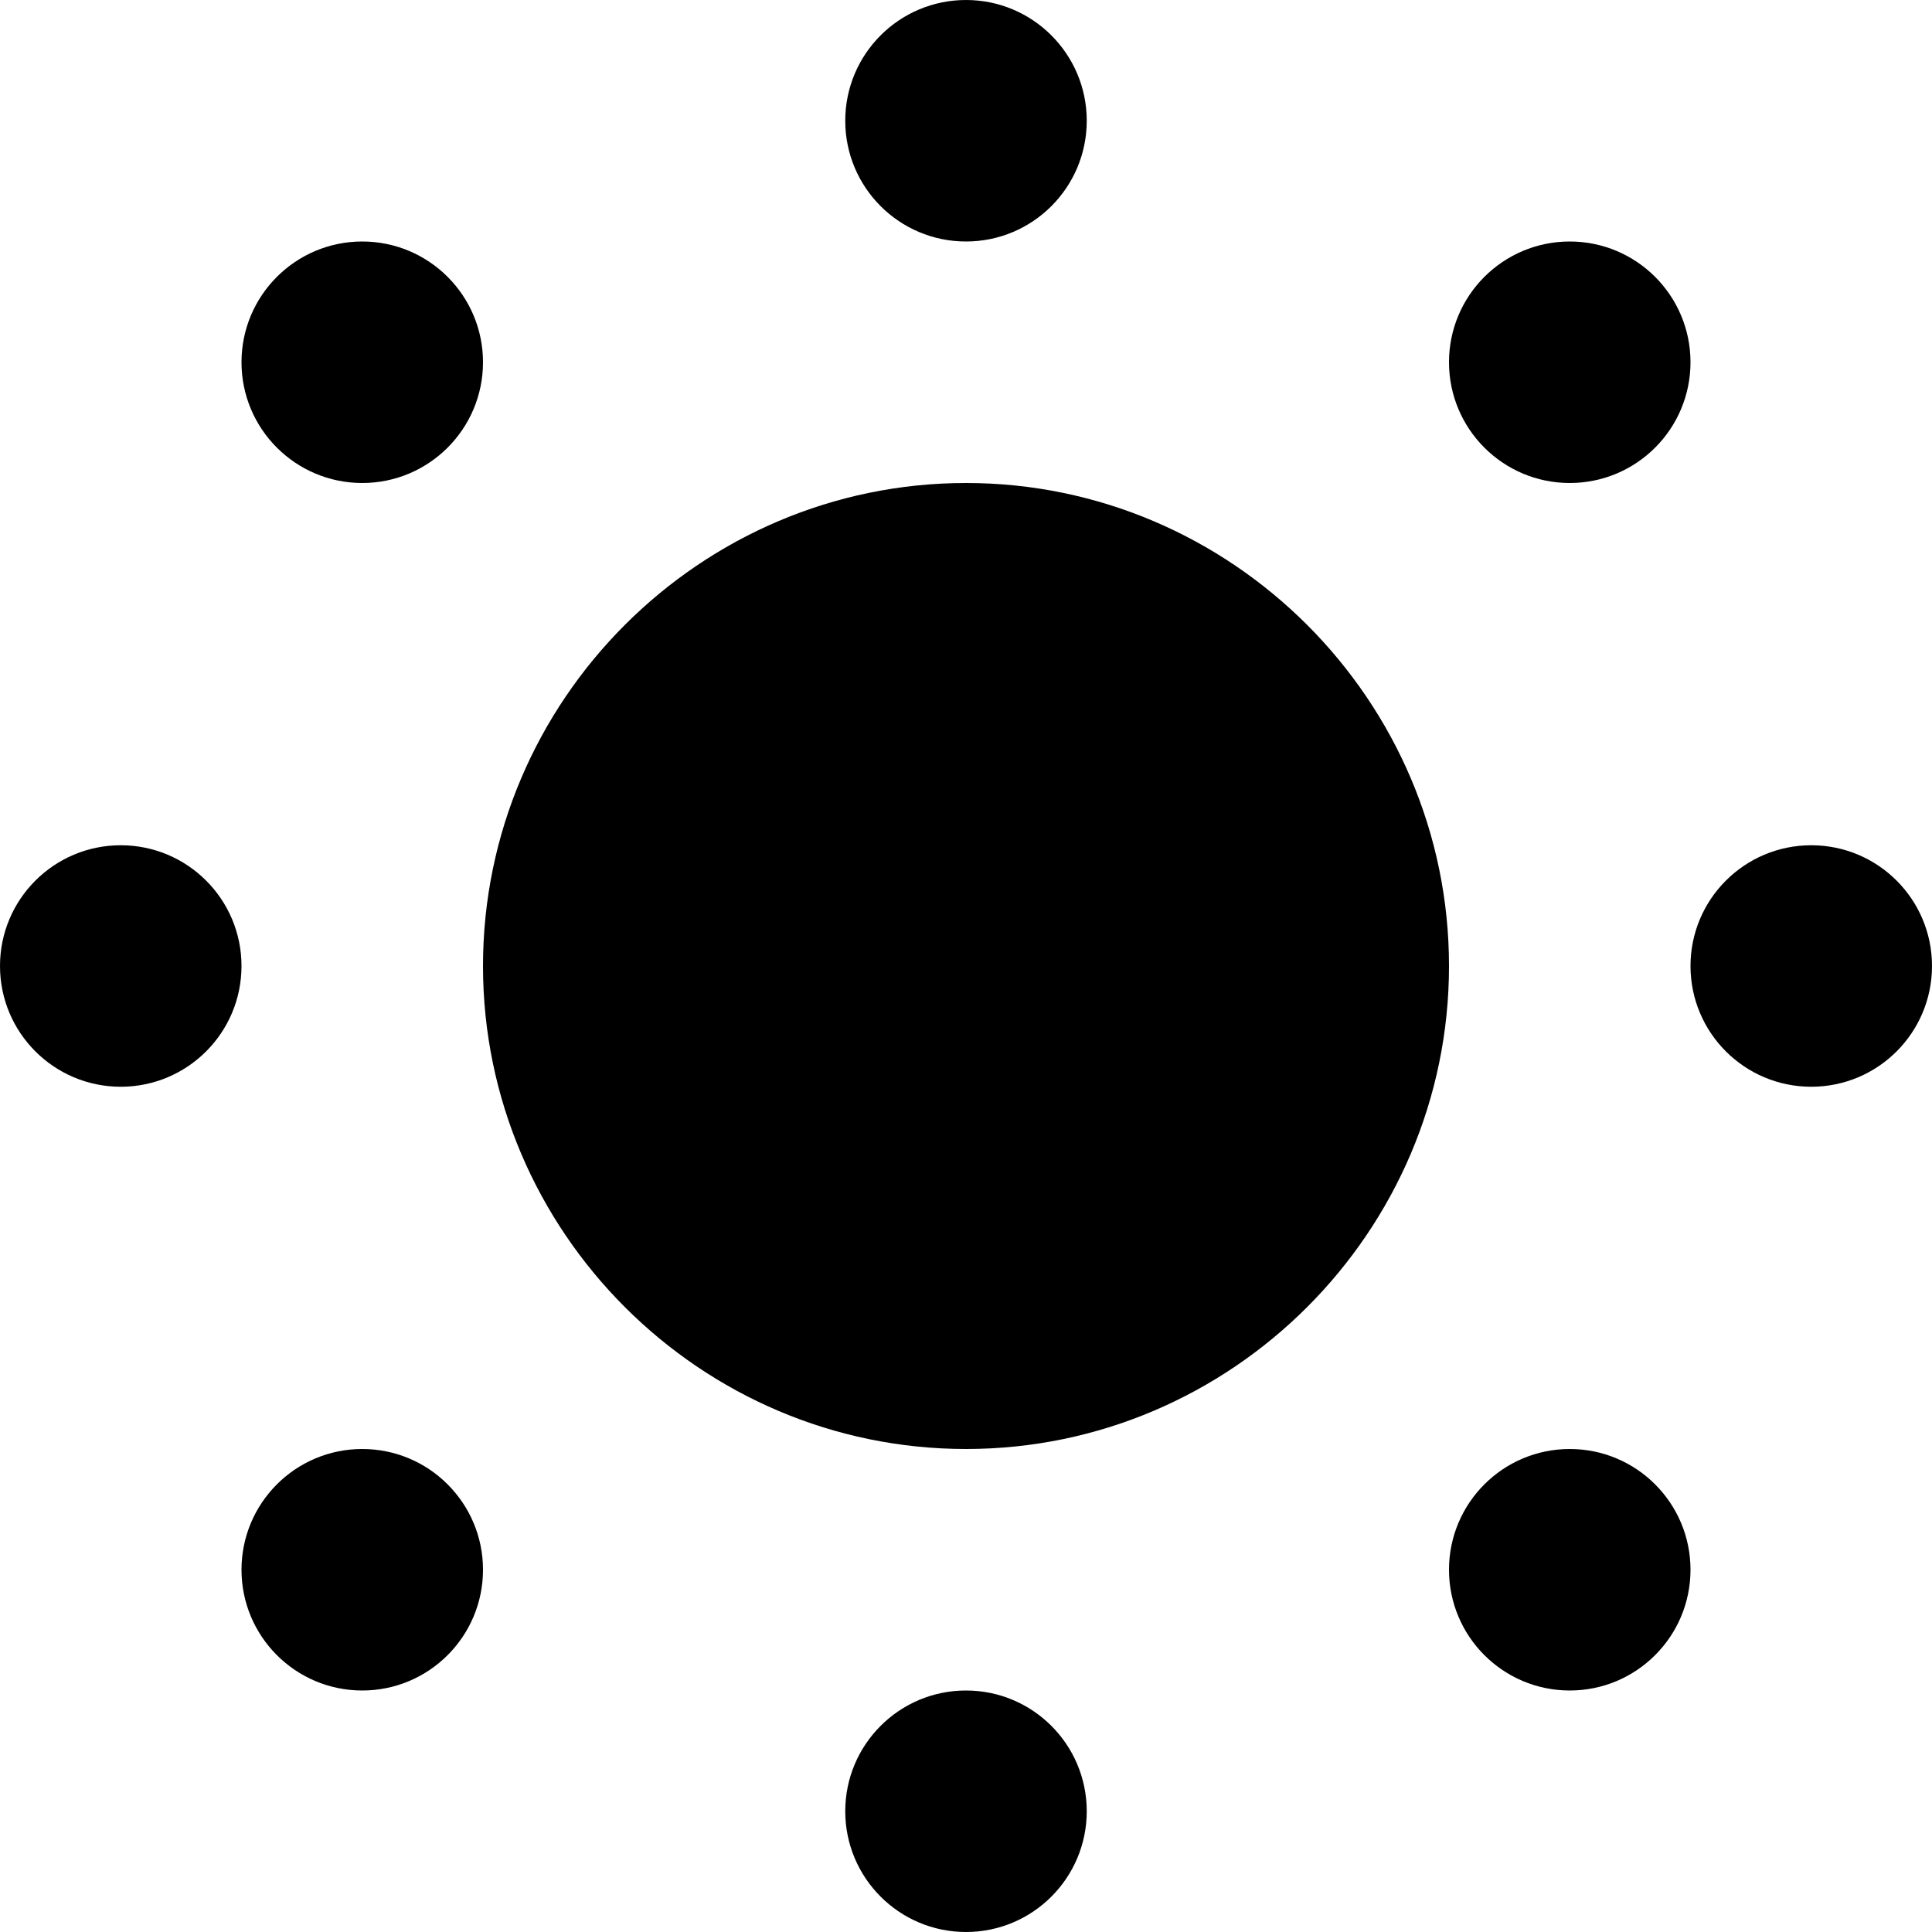 <svg version="1.1" xmlns="http://www.w3.org/2000/svg" width="16" height="16" data-icon="sun" class="iconic iconic-sun iconic-size-sm" viewBox="0 0 16 16">
  <g class="iconic-metadata">
    <title>Sun</title>
  </g>
  <g class="iconic-container" data-width="16" data-height="16">
    <path d="M8 4c-2.2 0-4 1.8-4 4s1.8 4 4 4 4-1.8 4-4-1.8-4-4-4z" class="iconic-sun-center iconic-property-fill" />
    <circle cx="3" cy="3" r="1" class="iconic-sun-ray iconic-property-accent iconic-property-fill" />
    <circle cx="1" cy="8" r="1" class="iconic-sun-ray iconic-property-accent iconic-property-fill" />
    <circle cx="3" cy="13" r="1" class="iconic-sun-ray iconic-property-accent iconic-property-fill" />
    <circle cx="8" cy="15" r="1" class="iconic-sun-ray iconic-property-accent iconic-property-fill" />
    <circle cx="13" cy="13" r="1" class="iconic-sun-ray iconic-property-accent iconic-property-fill" />
    <circle cx="15" cy="8" r="1" class="iconic-sun-ray iconic-property-accent iconic-property-fill" />
    <circle cx="13" cy="3" r="1" class="iconic-sun-ray iconic-property-accent iconic-property-fill" />
    <circle cx="8" cy="1" r="1" class="iconic-sun-ray iconic-property-accent iconic-property-fill" />
  </g>
</svg>
